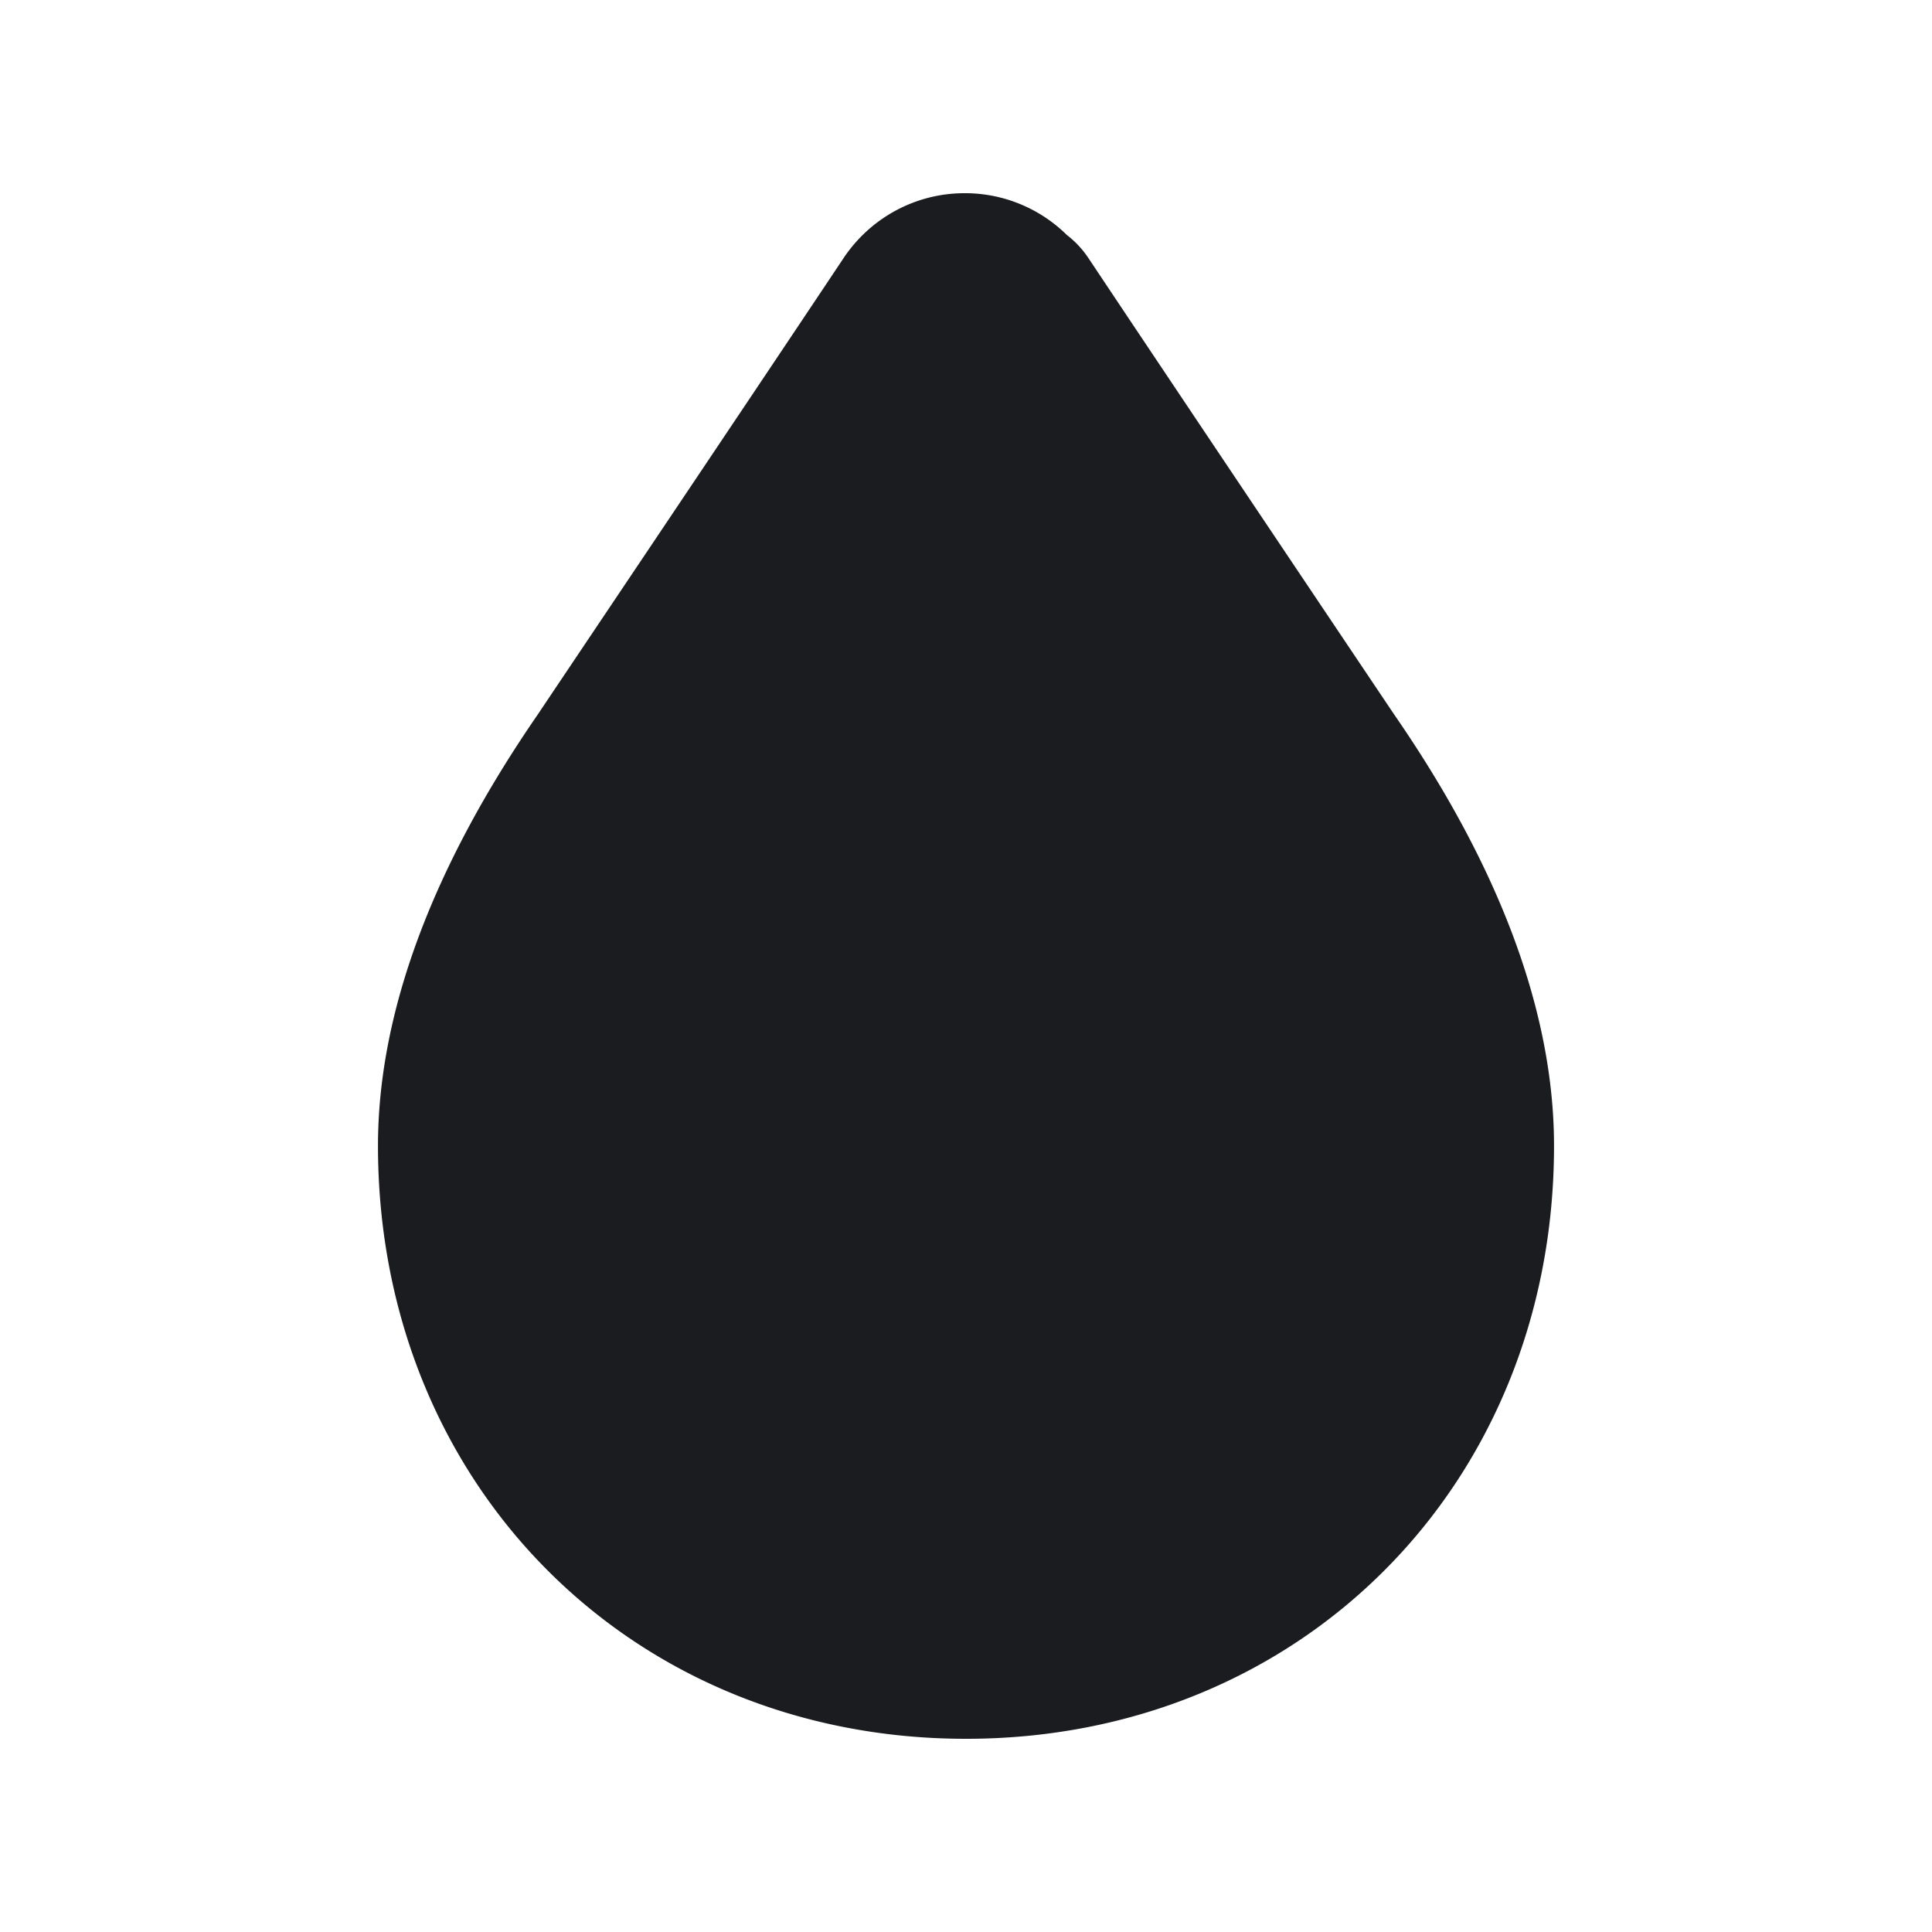 <svg xmlns="http://www.w3.org/2000/svg" width="14" height="14" fill="none"><g clip-path="url(#a)"><path fill="#1A1C1F" fill-rule="evenodd" d="M10.103 5.178S8.58 2.91 7.887 1.87a.7.7 0 0 0-.156-.167 1.05 1.05 0 0 0-.74-.303h-.002c-.353 0-.68.177-.876.47-.693 1.04-2.212 3.3-2.211 3.3-.771 1.117-1.163 2.17-1.163 3.133 0 2.45 1.832 4.297 4.261 4.297s4.261-1.847 4.261-4.297c0-.962-.392-2.016-1.158-3.125" clip-rule="evenodd"/></g><defs><clipPath id="a"><path fill="#fff" d="M0 0h14v14H0z"/></clipPath></defs></svg>